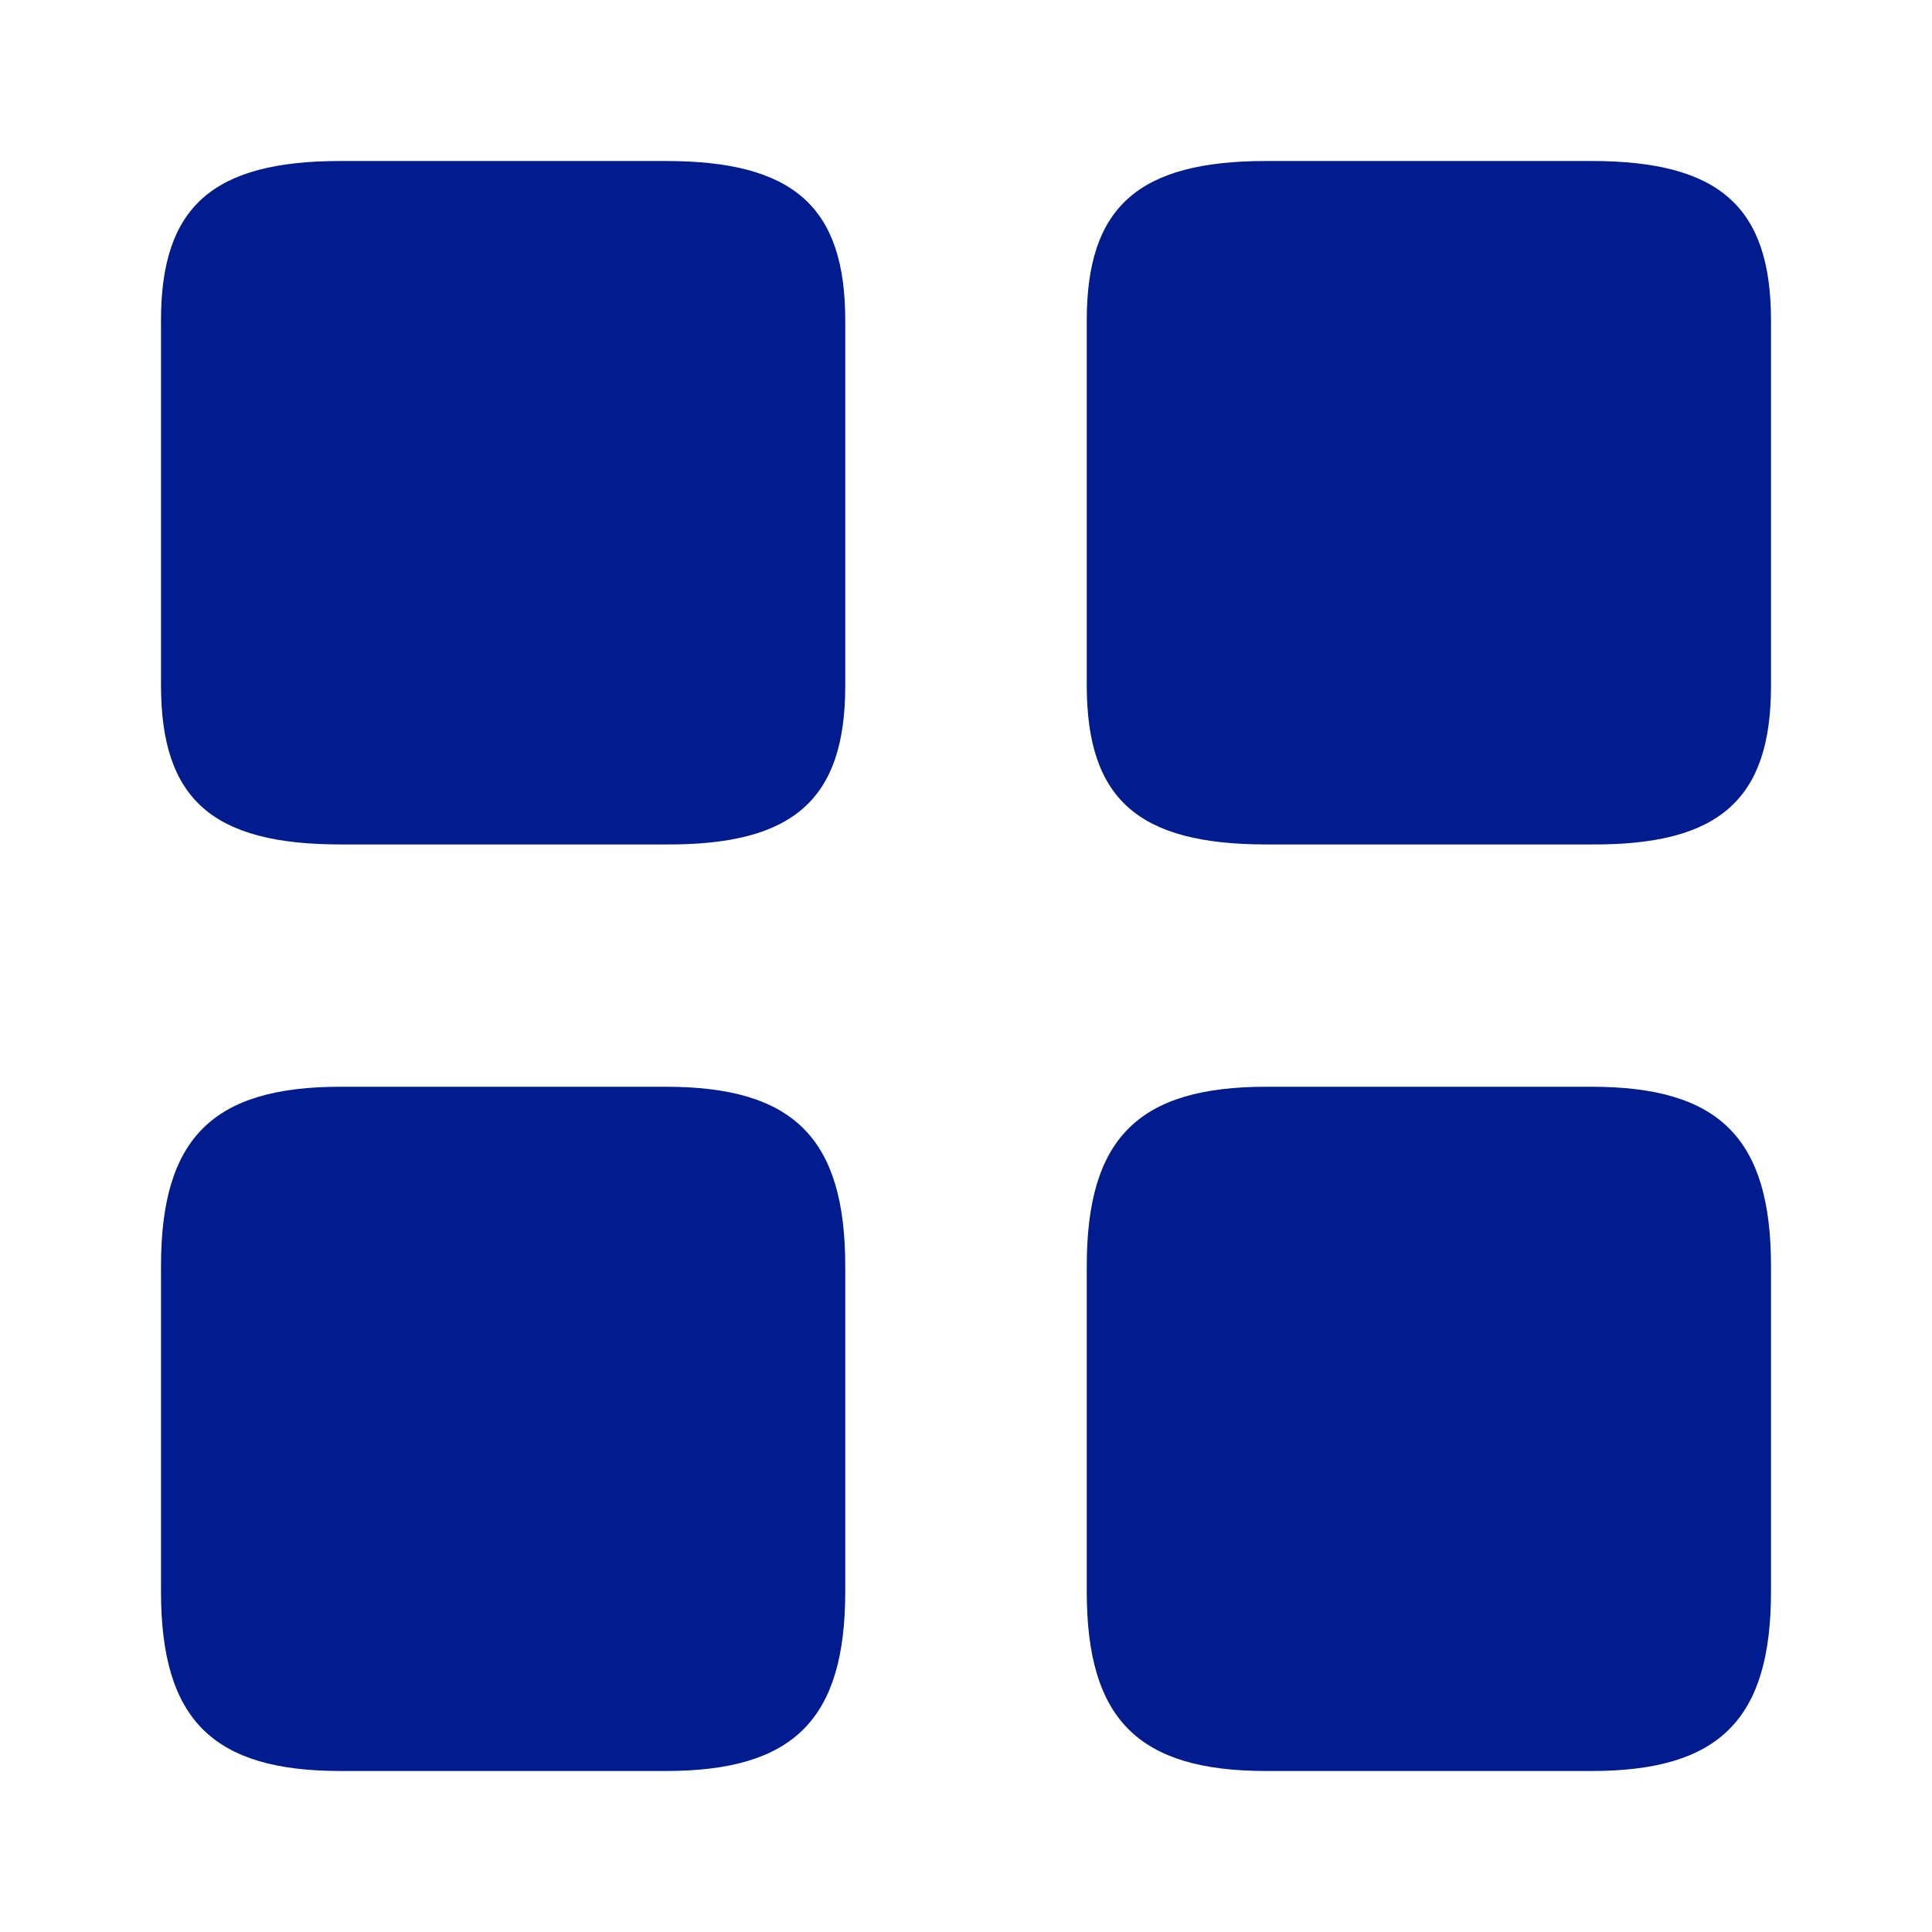 <svg width="24" height="24" viewBox="0 0 24 24" fill="none" xmlns="http://www.w3.org/2000/svg">
<path d="M22 8.52V3.98C22 2.57 21.36 2 19.77 2H15.73C14.14 2 13.5 2.57 13.5 3.98V8.51C13.5 9.93 14.14 10.49 15.73 10.49H19.77C21.36 10.5 22 9.93 22 8.52Z" fill="#001C8E"/>
<path d="M22 19.77V15.73C22 14.14 21.36 13.5 19.77 13.5H15.73C14.14 13.5 13.5 14.14 13.5 15.73V19.77C13.5 21.36 14.14 22 15.73 22H19.77C21.36 22 22 21.36 22 19.77Z" fill="#001C8E"/>
<path d="M10.5 8.52V3.98C10.5 2.57 9.86 2 8.27 2H4.23C2.64 2 2 2.57 2 3.98V8.51C2 9.93 2.64 10.49 4.23 10.49H8.27C9.86 10.5 10.5 9.93 10.5 8.52Z" fill="#001C8E"/>
<path d="M10.5 19.77V15.73C10.5 14.14 9.86 13.5 8.27 13.5H4.23C2.64 13.5 2 14.14 2 15.73V19.77C2 21.36 2.64 22 4.23 22H8.27C9.86 22 10.5 21.36 10.5 19.77Z" fill="#001C8E"/>
</svg>
